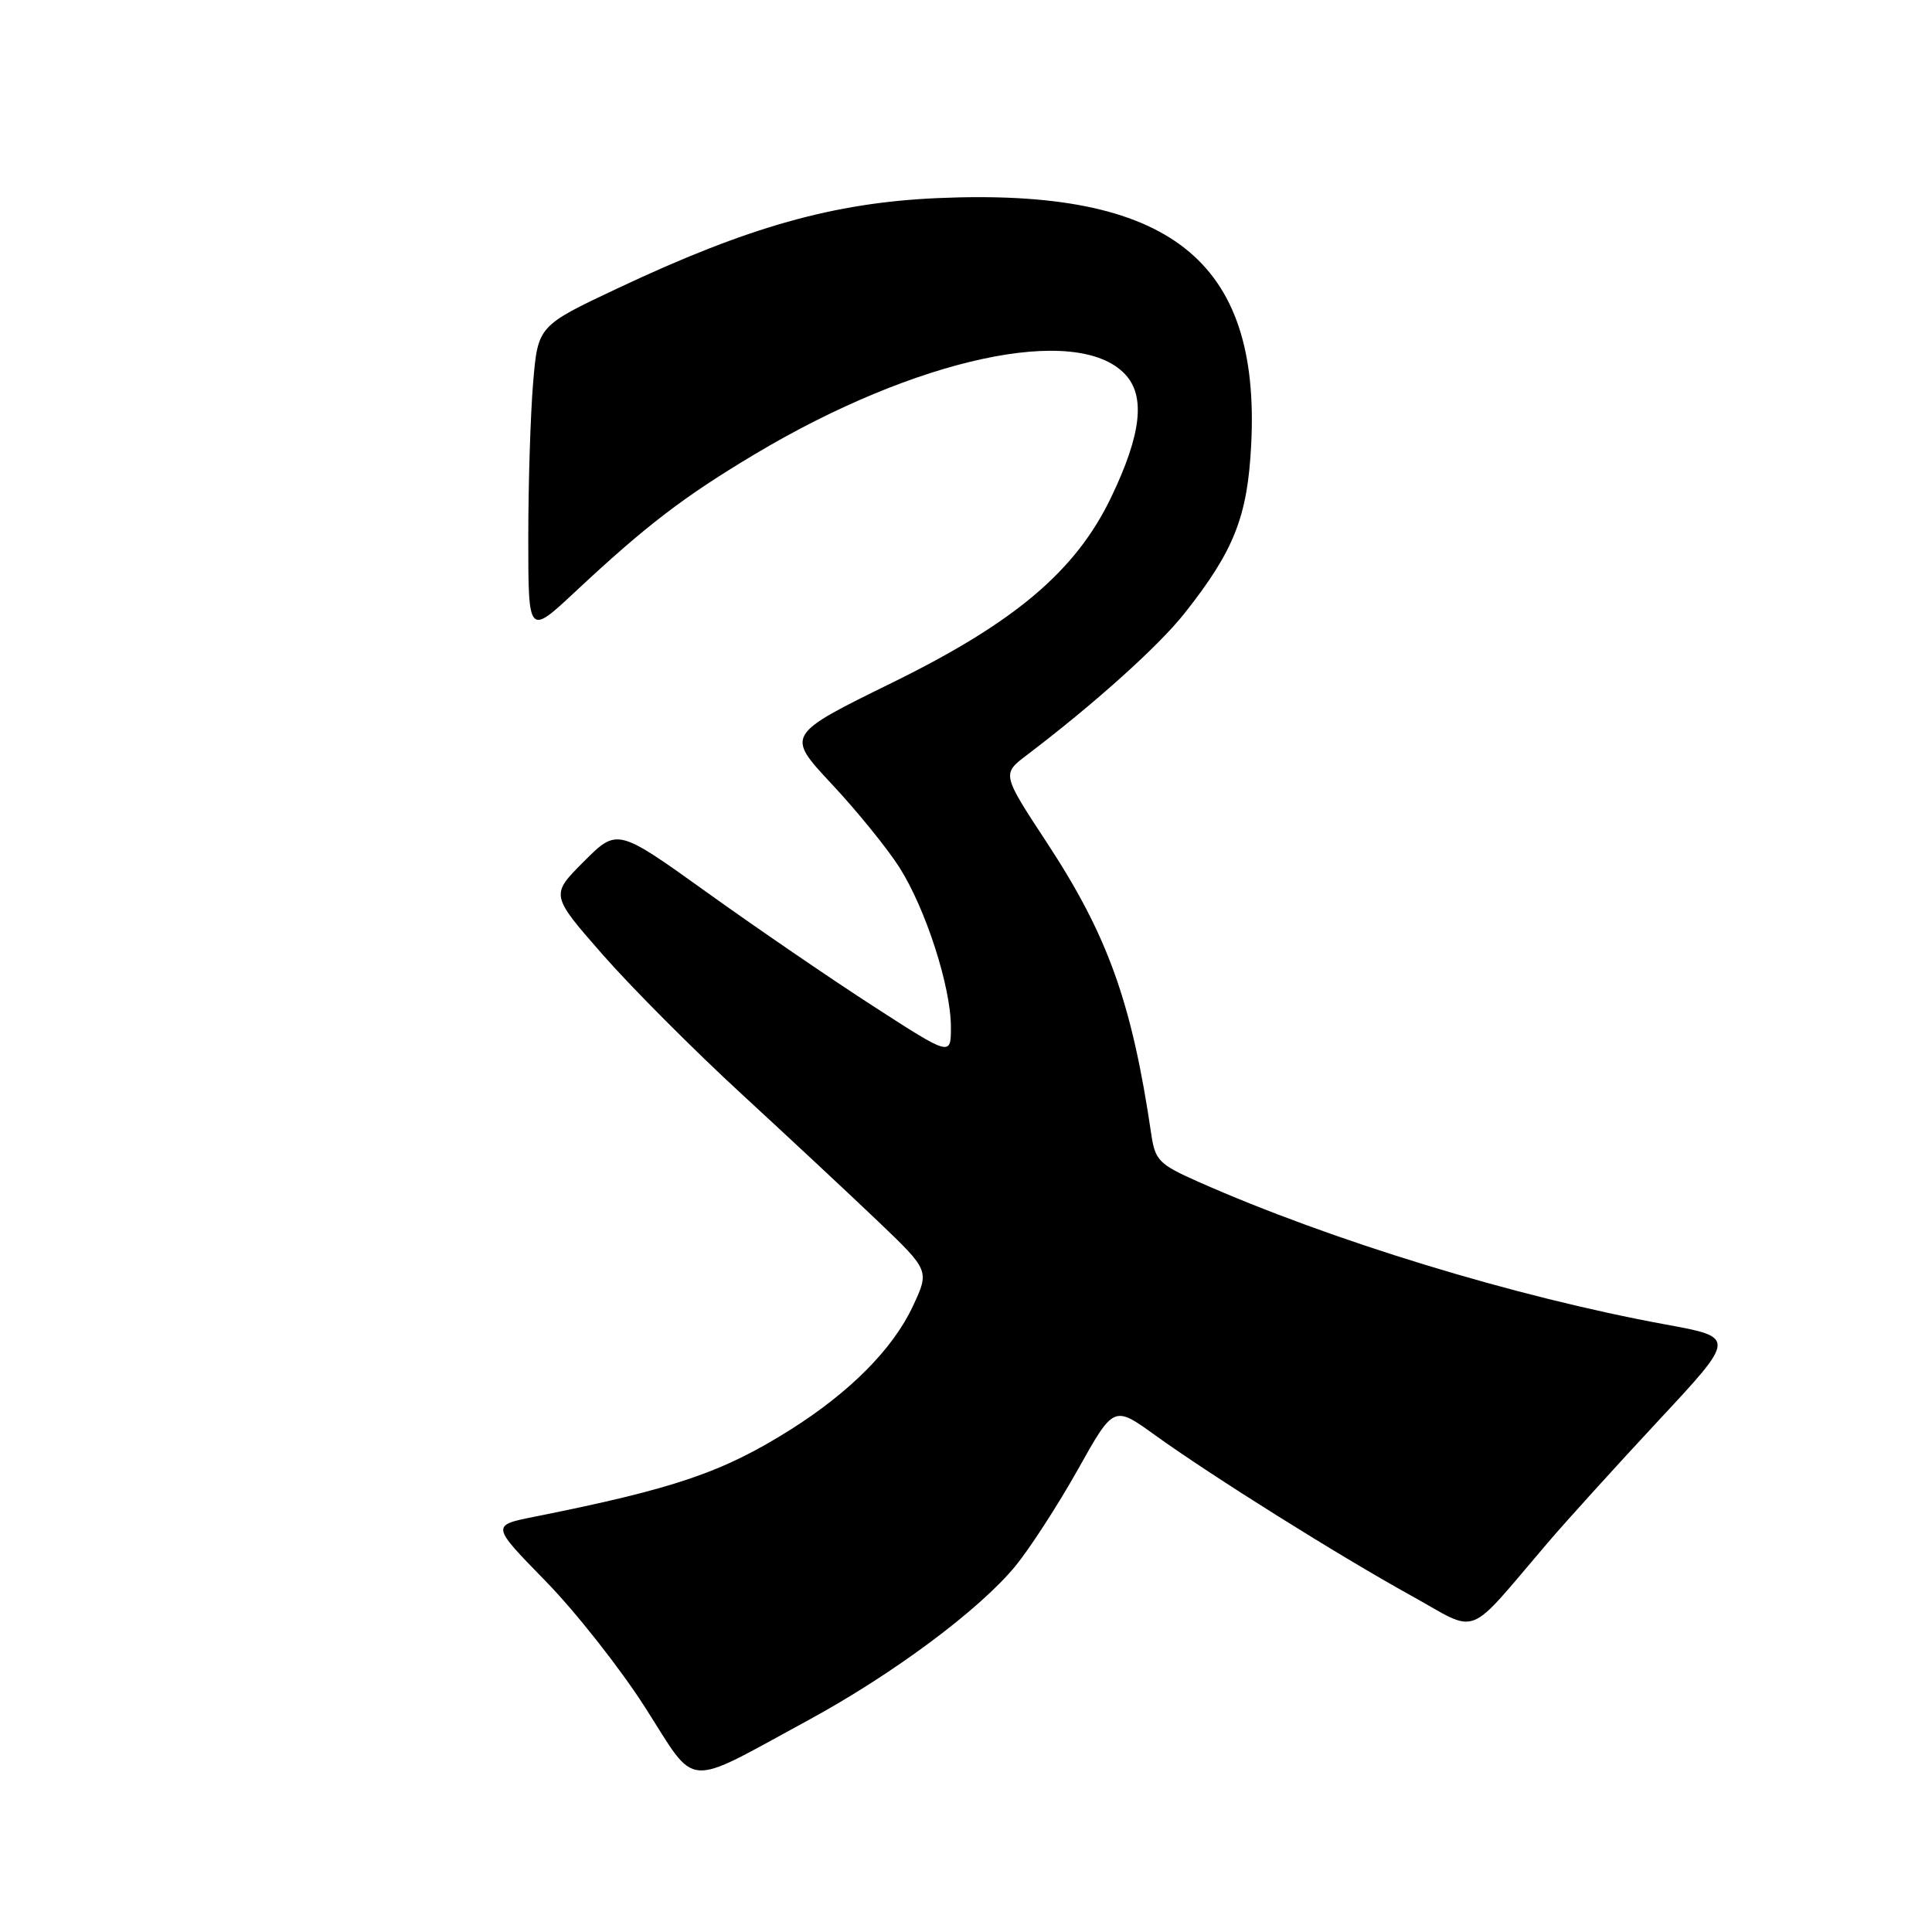 <?xml version="1.0" encoding="UTF-8" standalone="no"?>
<!DOCTYPE svg PUBLIC "-//W3C//DTD SVG 1.1//EN" "http://www.w3.org/Graphics/SVG/1.1/DTD/svg11.dtd" >
<svg xmlns="http://www.w3.org/2000/svg" xmlns:xlink="http://www.w3.org/1999/xlink" version="1.1" viewBox="0 0 256 256">
 <g >
 <path fill="currentColor"
d=" M 107.00 227.99 C 118.33 221.84 129.79 213.31 134.58 207.47 C 136.48 205.14 140.19 199.41 142.82 194.73 C 147.58 186.22 147.58 186.22 153.04 190.16 C 160.63 195.62 177.35 206.10 187.02 211.45 C 196.16 216.50 194.05 217.33 205.12 204.38 C 207.53 201.56 214.12 194.29 219.76 188.23 C 230.03 177.21 230.03 177.21 220.76 175.51 C 200.77 171.85 176.48 164.43 158.80 156.60 C 153.57 154.28 153.06 153.76 152.55 150.29 C 149.98 132.83 146.80 123.96 138.70 111.63 C 132.75 102.56 132.75 102.56 136.09 100.03 C 145.03 93.24 153.50 85.63 156.93 81.30 C 163.52 72.98 165.31 68.46 165.79 58.90 C 167.04 34.42 154.90 24.89 124.22 26.25 C 110.46 26.86 99.17 30.04 81.89 38.18 C 71.28 43.18 71.28 43.18 70.64 50.74 C 70.29 54.90 70.00 64.14 70.00 71.27 C 70.00 84.23 70.00 84.23 76.27 78.36 C 85.65 69.60 90.60 65.81 100.09 60.14 C 121.41 47.42 142.73 42.83 149.08 49.59 C 151.81 52.49 151.24 57.54 147.24 65.88 C 142.56 75.64 134.52 82.45 118.26 90.44 C 104.13 97.38 104.13 97.38 110.20 103.88 C 113.55 107.45 117.58 112.43 119.18 114.94 C 122.67 120.44 126.00 130.77 126.00 136.09 C 126.00 139.97 126.00 139.97 115.75 133.35 C 110.11 129.71 100.17 122.91 93.65 118.23 C 81.79 109.73 81.79 109.73 77.36 114.16 C 72.93 118.59 72.93 118.59 79.91 126.55 C 83.75 130.92 91.98 139.18 98.20 144.90 C 104.41 150.62 112.58 158.24 116.34 161.83 C 123.17 168.36 123.17 168.36 120.95 173.10 C 118.32 178.72 112.66 184.43 104.82 189.39 C 95.78 195.09 89.45 197.25 70.79 200.98 C 65.08 202.12 65.08 202.12 72.29 209.50 C 76.26 213.56 82.20 221.10 85.50 226.27 C 92.46 237.15 90.43 236.98 107.00 227.99 Z "/>
</g>
</svg>